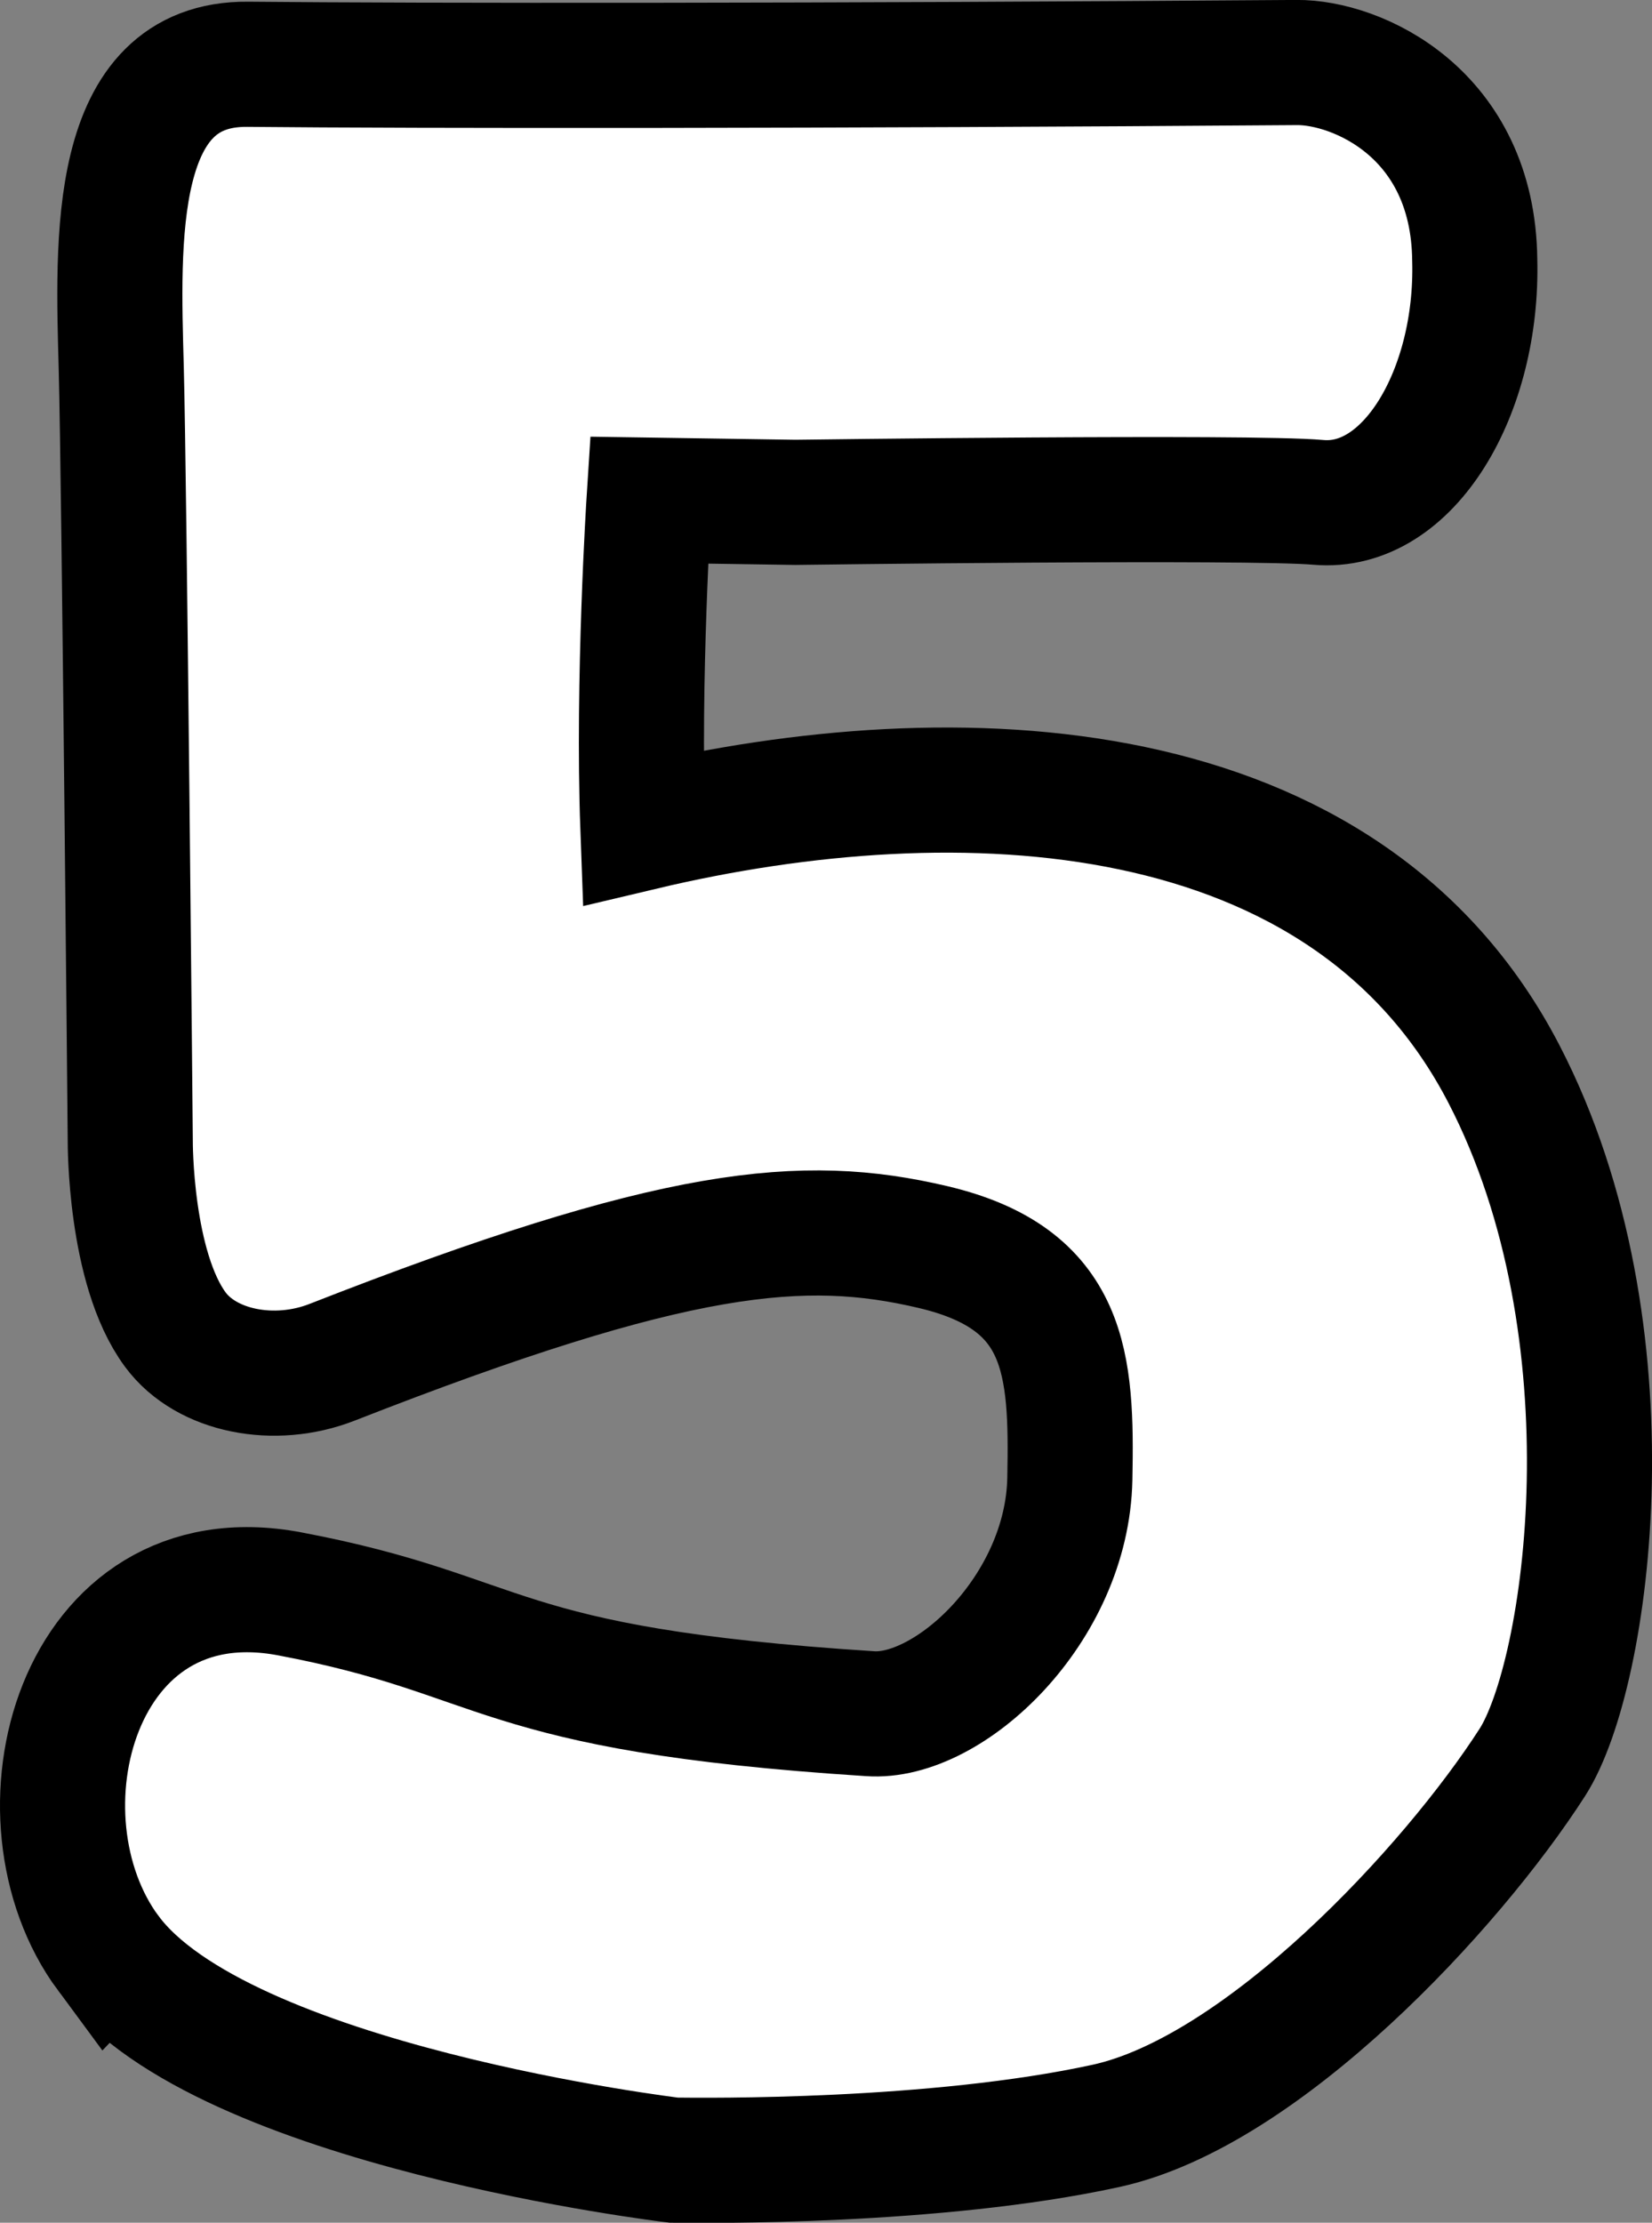 <svg version="1.1" xmlns="http://www.w3.org/2000/svg" xmlns:xlink="http://www.w3.org/1999/xlink" width="33.011" height="44.401" viewBox="0,0,33.011,44.401"><rect x="0" y="0" width="33.011" height="44.401" fill="#808080" stroke="none"/><g transform="translate(-223.229,-157.695)"><g data-paper-data="{&quot;isPaintingLayer&quot;:true}" fill="#ffffff" fill-rule="nonzero" stroke="#000000" stroke-width="2.5" stroke-linecap="round" stroke-linejoin="miter" stroke-miterlimit="10" stroke-dasharray="" stroke-dashoffset="0" style="mix-blend-mode: normal"><path d="M225.395,196.717c-2.021,-2.729 -0.647,-7.989 3.619,-7.184c4.42,0.835 3.969,1.904 11.595,2.394c1.583,0.119 3.948,-2.088 3.998,-4.691c0.045,-2.304 -0.052,-3.999 -2.739,-4.631c-2.583,-0.607 -5.124,-0.392 -12.004,2.303c-1.15,0.45 -2.512,0.184 -3.131,-0.652c-0.916,-1.237 -0.901,-3.766 -0.901,-3.766c0,0 -0.119,-13.146 -0.18,-15.432c-0.068,-2.545 -0.227,-6.107 2.529,-6.079c3.369,0.034 11.726,0.034 20.96,-0.035c1.199,-0.009 3.526,1.011 3.557,3.945c0.07,2.619 -1.312,5.005 -3.131,4.841c-1.358,-0.122 -10.446,0 -10.446,0l-2.922,-0.044c0,0 -0.232,3.607 -0.124,6.541c6.301,-1.494 14.049,-1.18 17.21,4.93c2.662,5.146 1.688,11.993 0.564,13.743c-1.612,2.51 -5.391,6.578 -8.518,7.261c-3.412,0.745 -7.997,0.692 -8.639,0.685c0,0 -9.035,-1.077 -11.296,-4.13z" data-paper-data="{&quot;index&quot;:null}"/></g></g></svg>
